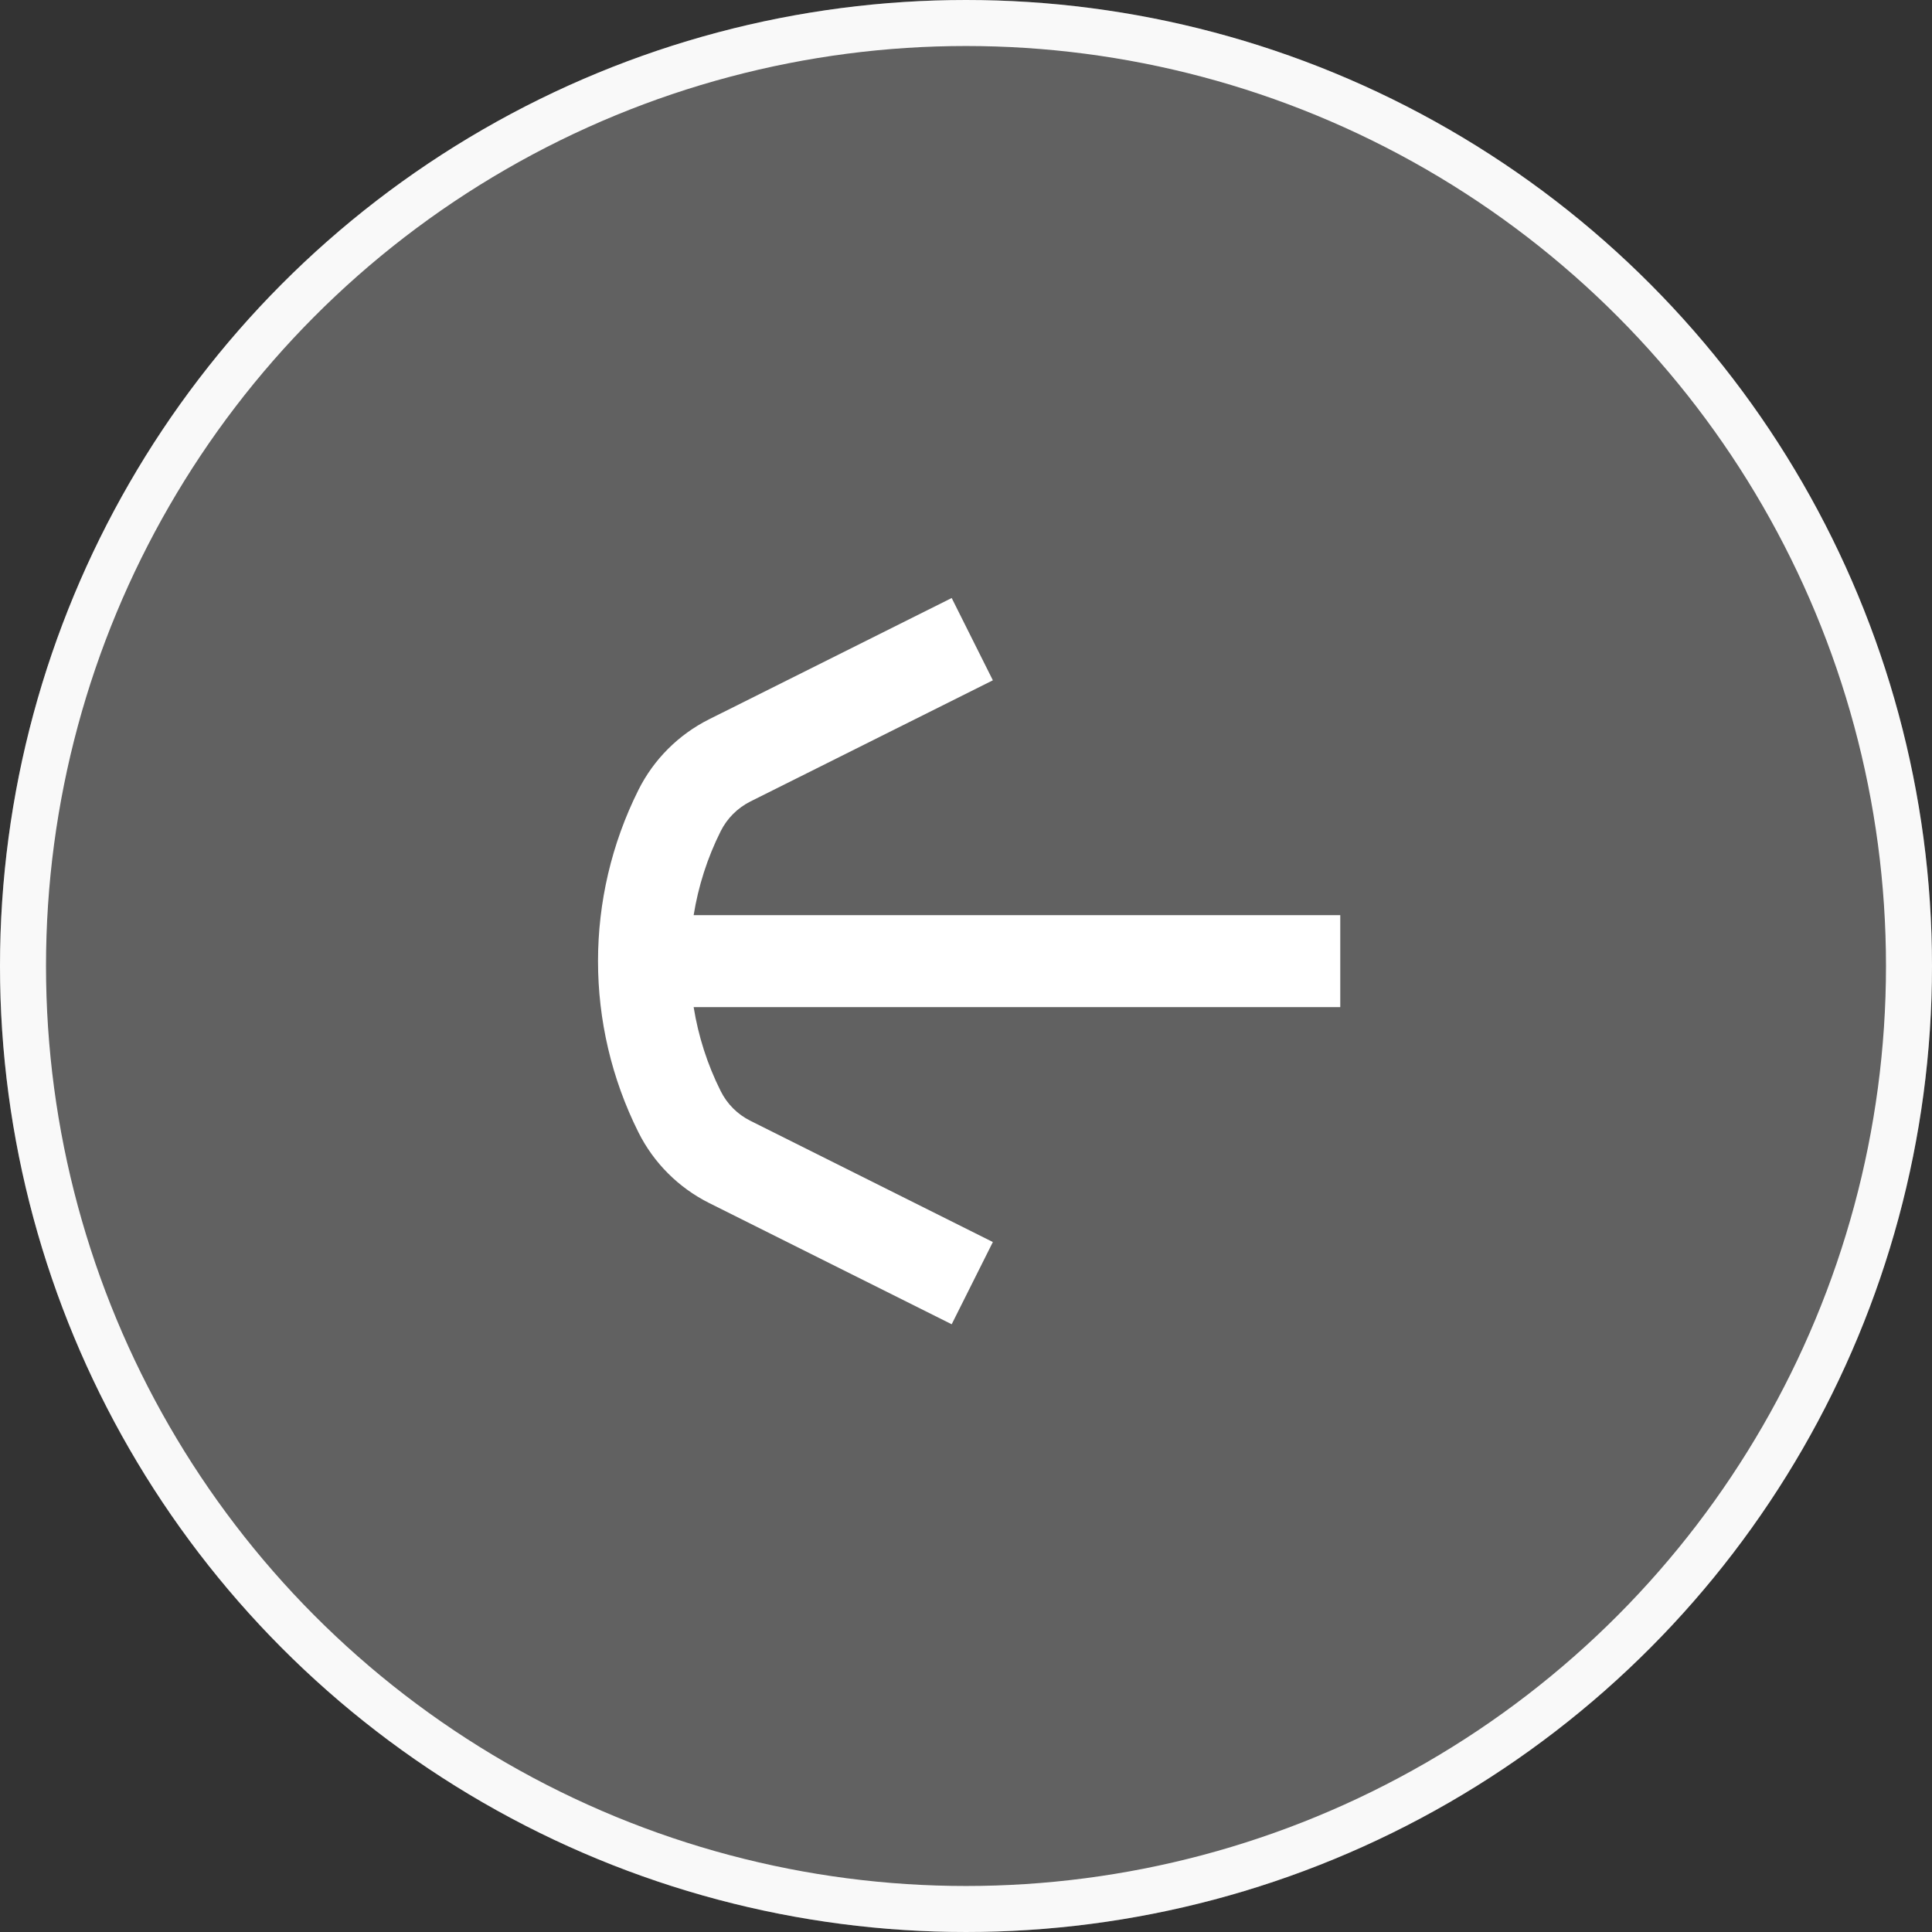 <svg width="32" height="32" viewBox="0 0 32 32" fill="none" xmlns="http://www.w3.org/2000/svg">
<rect x="0" y="0" width="32" height="32" fill="#333333" stroke="none"/>
<circle cx="16" cy="16" r="16" fill="white" fill-opacity="0.23"/>
<circle cx="16" cy="16" r="15.619" stroke="white" stroke-opacity="0.96" stroke-width="0.762"/>
<path fill-rule="evenodd" clip-rule="evenodd" d="M16.445 11.268L12.427 13.276C12.215 13.383 12.043 13.555 11.937 13.767C11.715 14.21 11.566 14.68 11.489 15.158H22.199V16.681H11.489C11.566 17.16 11.715 17.629 11.937 18.072C12.043 18.285 12.215 18.457 12.427 18.563L16.445 20.572L15.763 21.934L11.746 19.926C11.239 19.672 10.827 19.261 10.574 18.754C9.682 16.97 9.682 14.87 10.574 13.085C10.827 12.578 11.239 12.167 11.746 11.913L12.073 12.568L11.746 11.913L15.763 9.905L16.445 11.268Z" fill="white"/>
</svg>
